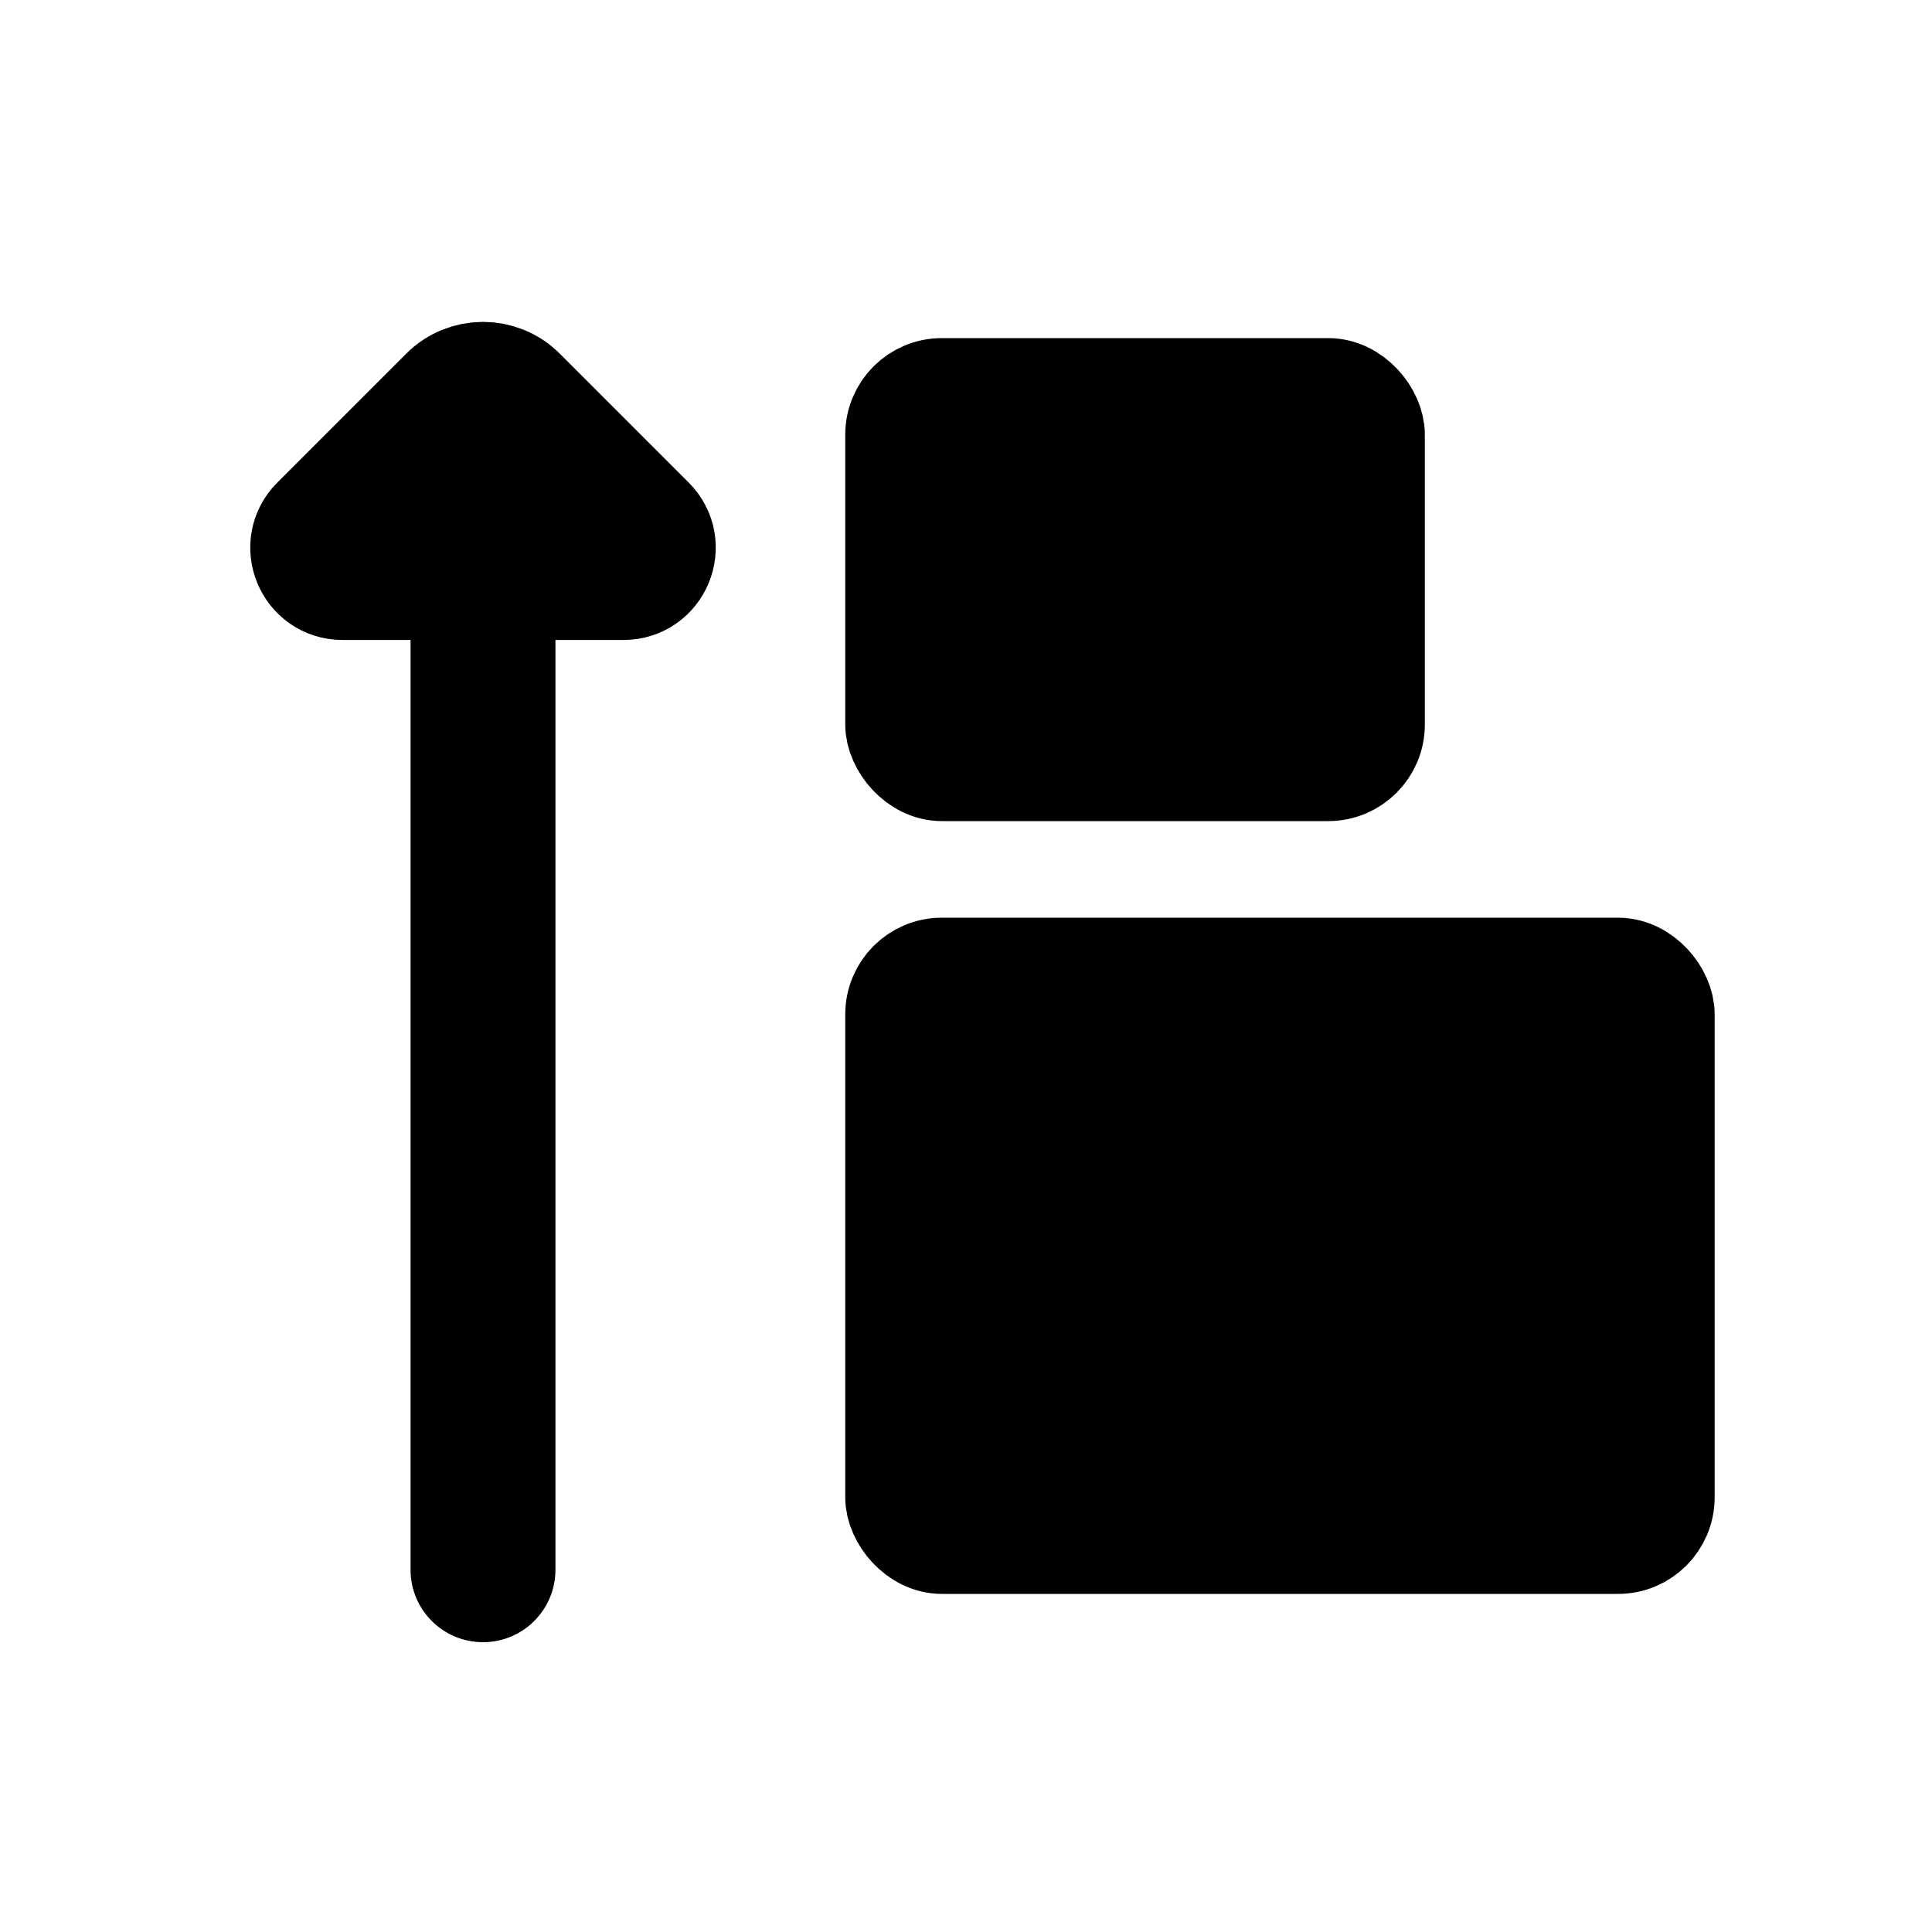 <svg viewBox="0 0 80 80" fill="none">
  <path d="M23 24C23 22.343 21.657 21 20 21C18.343 21 17 22.343 17 24L23 24ZM17 65C17 66.657 18.343 68 20 68C21.657 68 23 66.657 23 65H17ZM17 24L17 65H23L23 24L17 24Z" fill="currentColor" />
  <path d="M25.818 24L14.182 24C13.008 24 12.42 22.58 13.25 21.75L18.586 16.414C19.367 15.633 20.633 15.633 21.414 16.414L26.75 21.75C27.58 22.58 26.992 24 25.818 24Z" fill="currentColor" stroke="currentColor" stroke-width="5" stroke-linecap="round" stroke-linejoin="round" />
  <rect x="37" y="16" width="20" height="16" rx="2" fill="currentColor" stroke="currentColor" stroke-width="4" stroke-linecap="round" />
  <rect x="37" y="40" width="32" height="24" rx="2" fill="currentColor" stroke="currentColor" stroke-width="4" stroke-linecap="round" />
</svg>